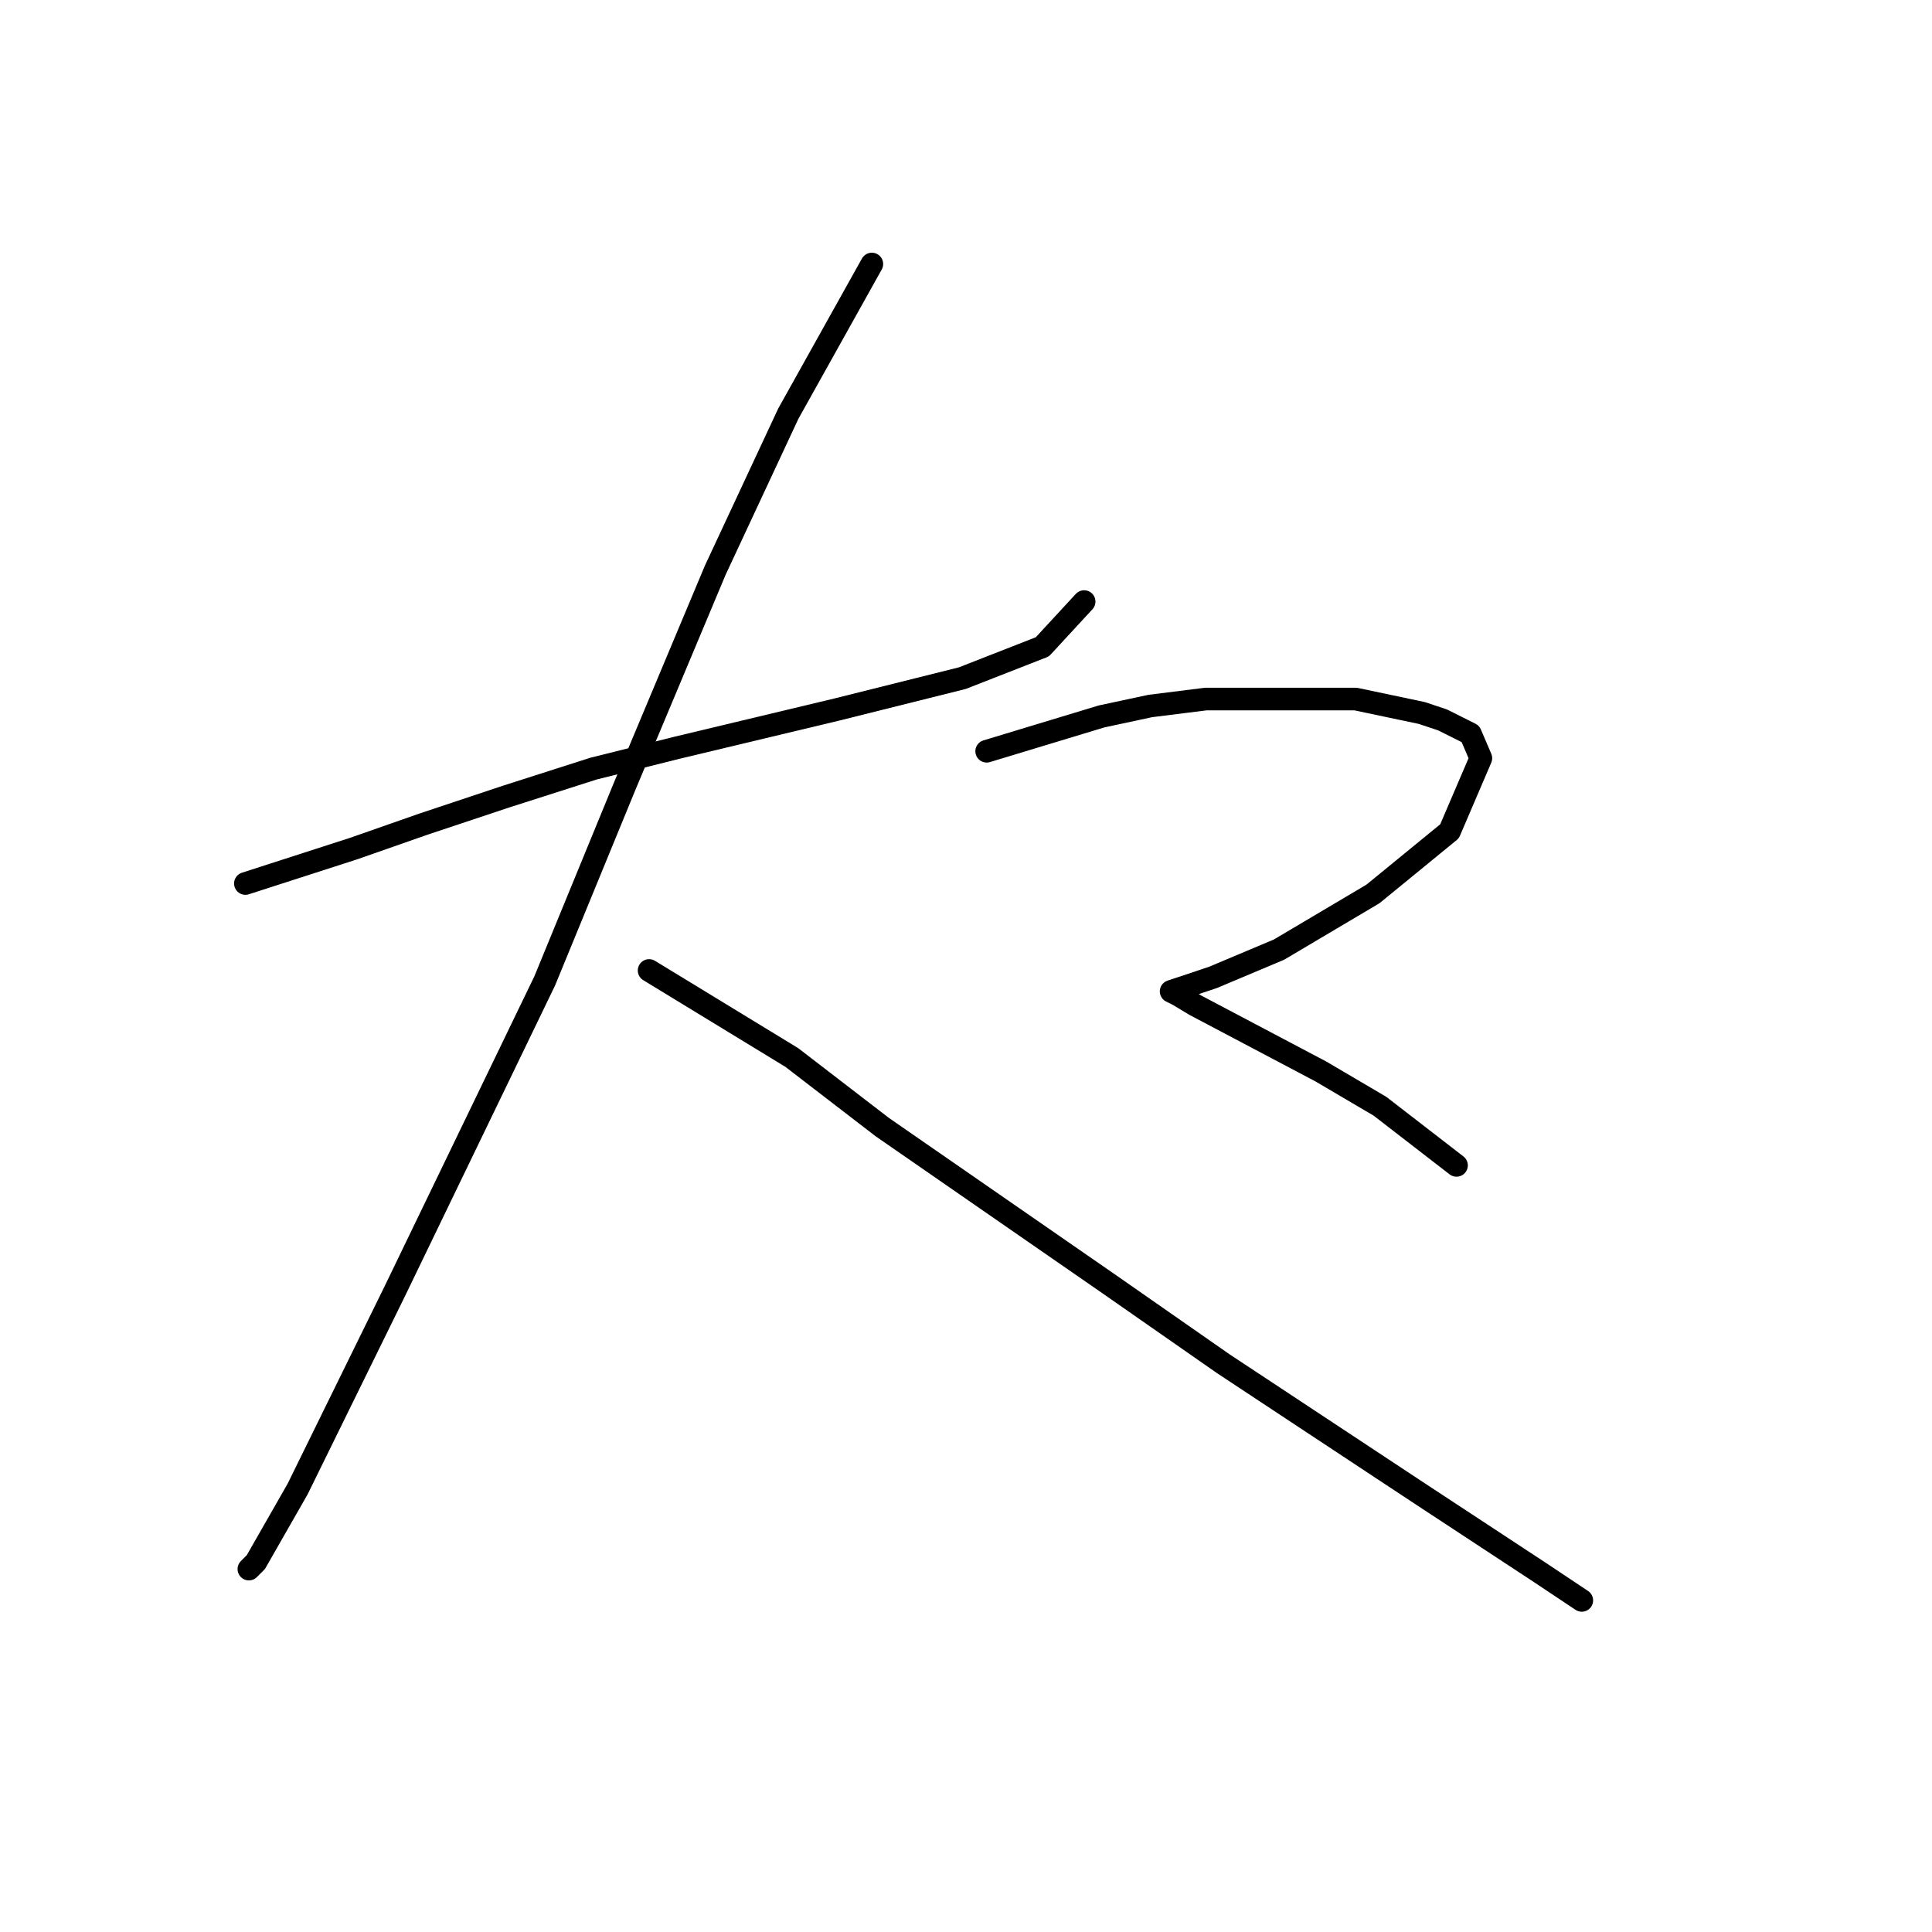 <?xml version="1.0" standalone="no"?>
    <svg width="256" height="256" xmlns="http://www.w3.org/2000/svg" version="1.1">
    <polyline stroke="black" stroke-width="3" stroke-linecap="round" fill="transparent" stroke-linejoin="round" points="32.518 117.067 46.813 112.455 56.036 109.227 67.103 105.538 78.631 101.849 89.699 99.082 110.911 94.01 127.512 89.859 138.118 85.709 143.652 79.714 143.652 79.714 " />
        <polyline stroke="black" stroke-width="3" stroke-linecap="round" fill="transparent" stroke-linejoin="round" points="115.523 34.984 104.455 54.813 94.771 75.564 82.782 104.155 72.176 129.978 52.347 171.02 39.435 197.305 33.901 206.989 32.979 207.911 32.979 207.911 " />
        <polyline stroke="black" stroke-width="3" stroke-linecap="round" fill="transparent" stroke-linejoin="round" points="86.01 128.595 104.916 140.124 116.906 149.346 146.88 170.097 162.097 180.704 187.921 197.766 204.061 208.372 209.595 212.061 209.595 212.061 " />
        <polyline stroke="black" stroke-width="3" stroke-linecap="round" fill="transparent" stroke-linejoin="round" points="130.74 99.543 145.958 94.932 152.414 93.549 159.792 92.626 179.621 92.626 188.382 94.471 191.149 95.393 194.838 97.238 196.222 100.466 192.071 110.15 181.926 118.45 169.476 125.828 160.714 129.517 156.564 130.901 155.18 131.362 156.103 131.823 158.408 133.206 175.009 141.968 182.849 146.579 192.994 154.419 192.994 154.419 " />
        </svg>